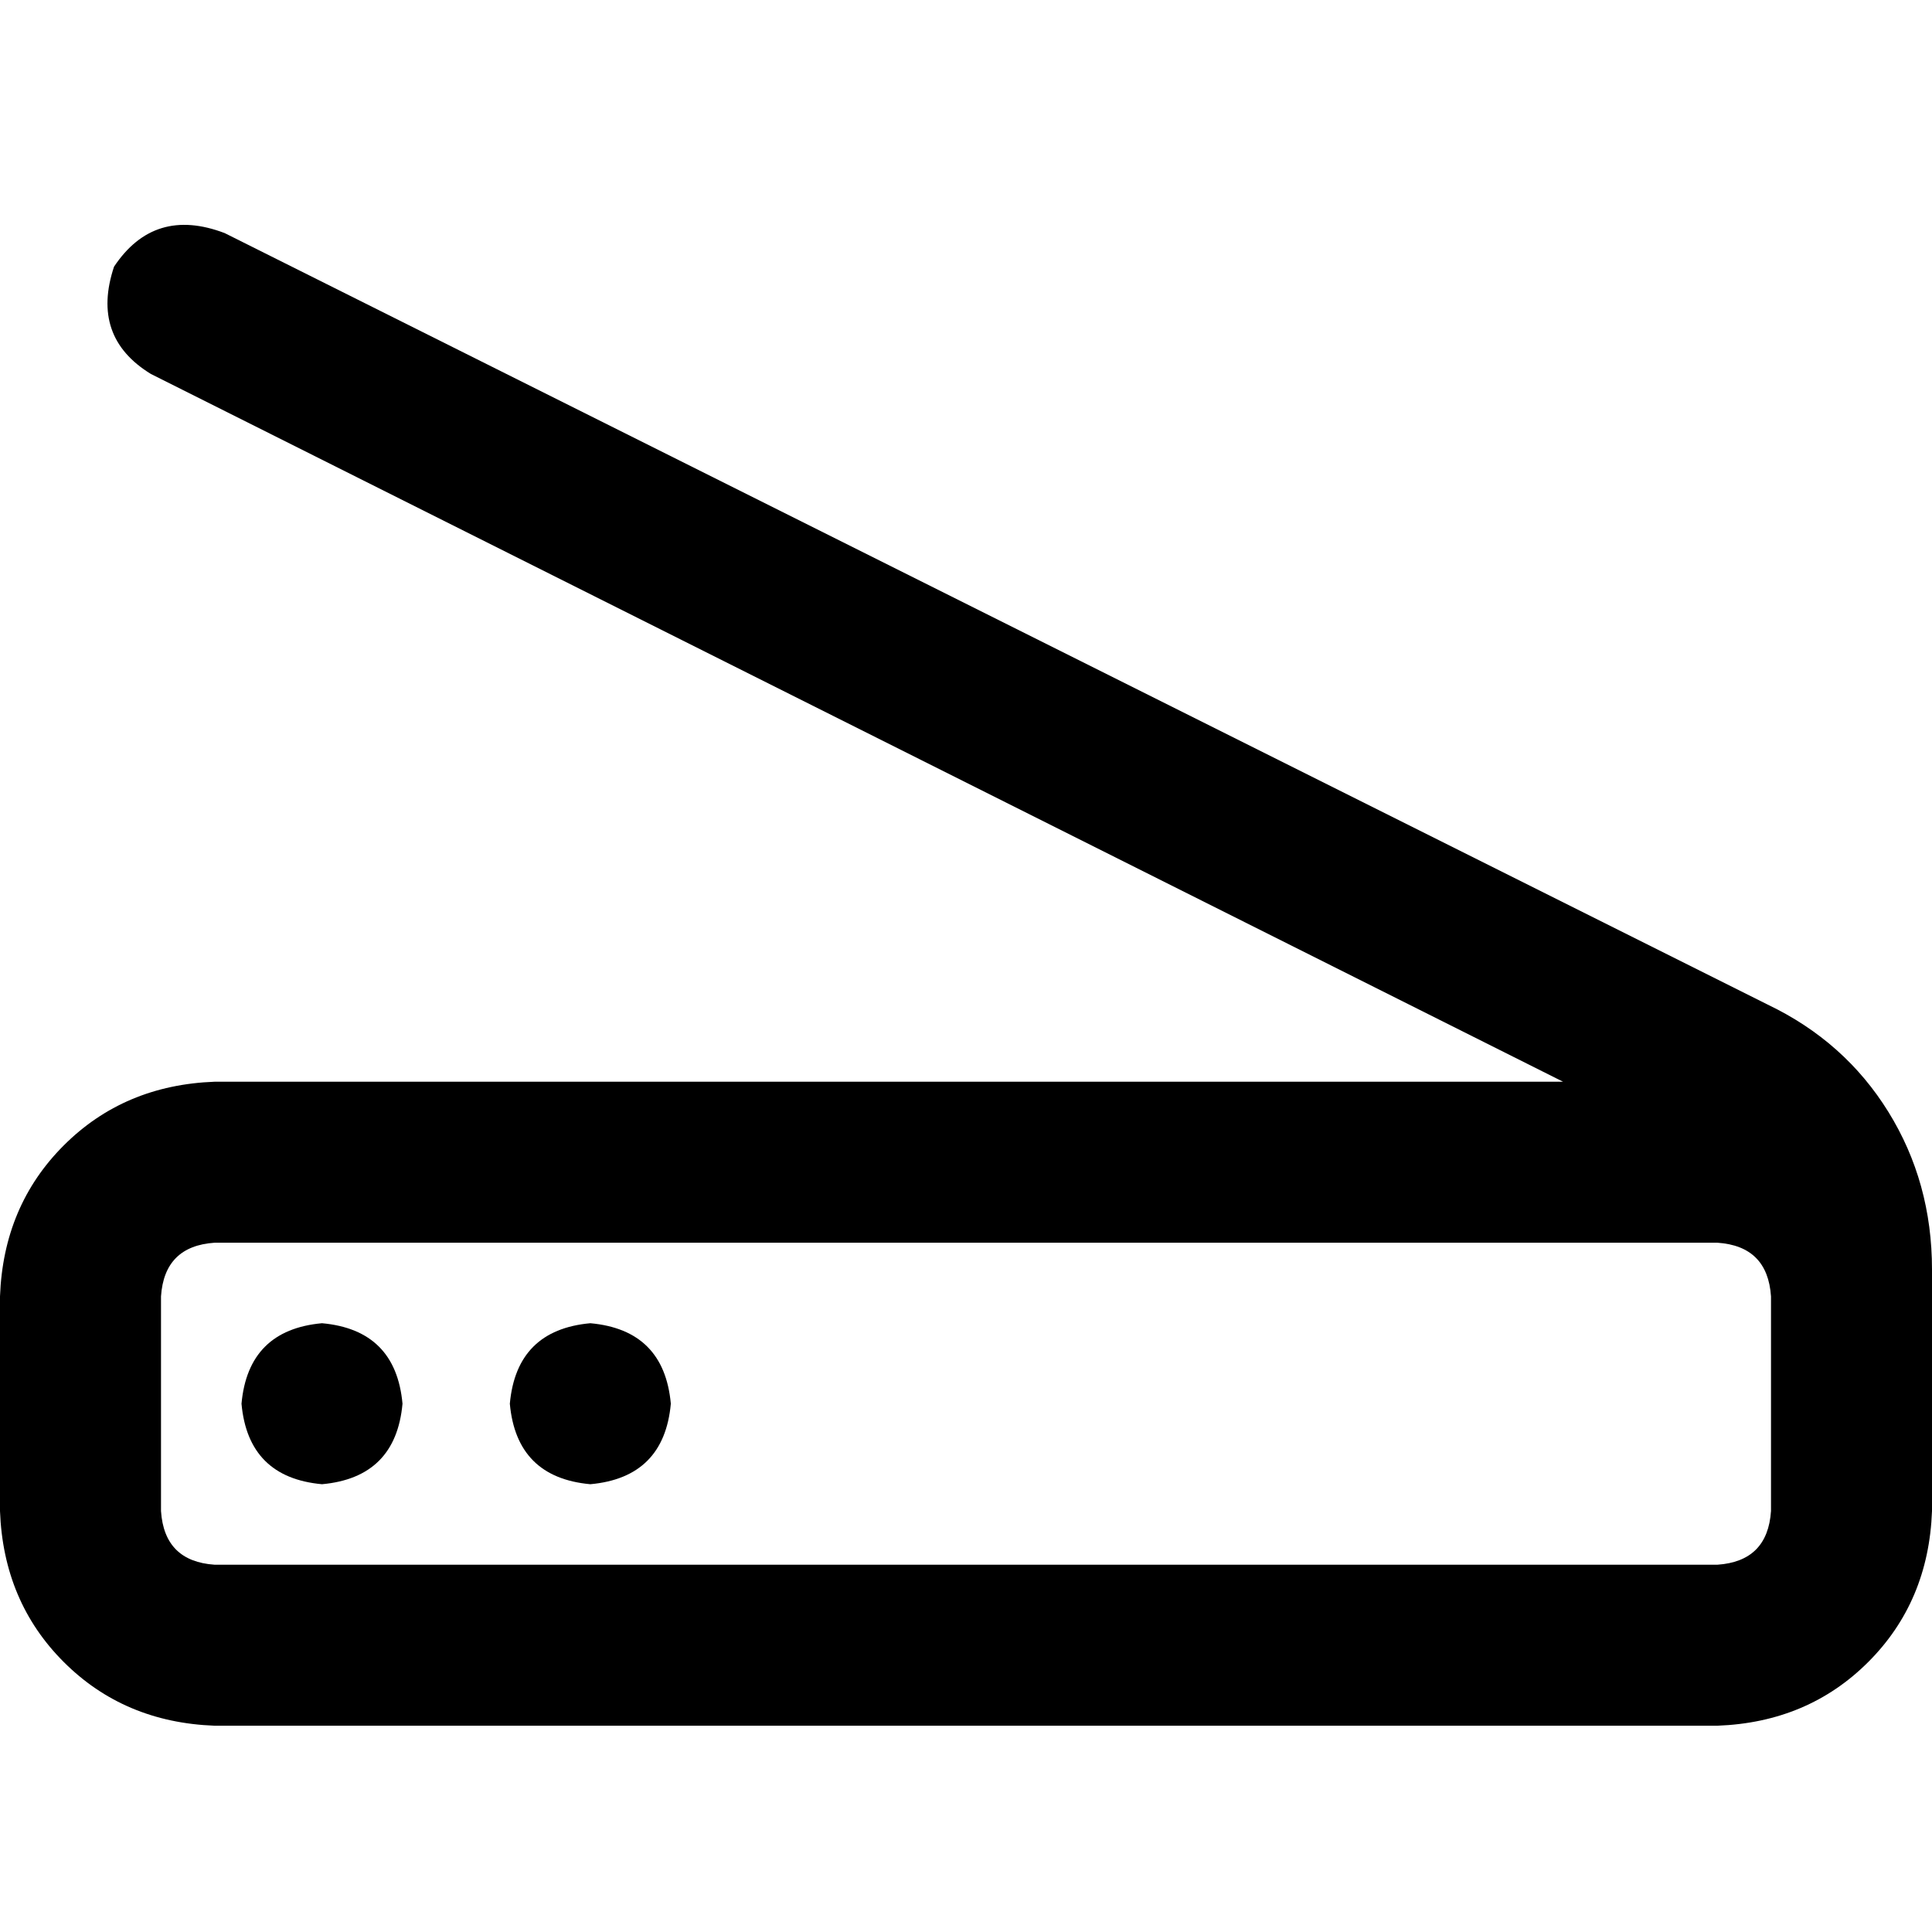 <svg xmlns="http://www.w3.org/2000/svg" viewBox="0 0 512 512">
  <path d="M 59.556 61.778 Q 40.889 54.667 30.222 70.667 Q 24 89.333 40 99.111 L 414.222 286.667 L 56.889 286.667 Q 32.889 287.556 16.889 303.556 Q 0.889 319.556 0 343.556 L 0 400.444 Q 0.889 424.444 16.889 440.444 Q 32.889 456.444 56.889 457.333 L 455.111 457.333 Q 479.111 456.444 495.111 440.444 Q 511.111 424.444 512 400.444 L 512 372 L 512 343.556 L 512 336.444 Q 512 313.333 500.444 294.667 Q 488.889 276 468.444 266.222 L 59.556 61.778 L 59.556 61.778 Z M 469.333 343.556 L 469.333 372 L 469.333 400.444 Q 468.444 413.778 455.111 414.667 L 56.889 414.667 Q 43.556 413.778 42.667 400.444 L 42.667 343.556 Q 43.556 330.222 56.889 329.333 L 455.111 329.333 Q 468.444 330.222 469.333 343.556 L 469.333 343.556 Z M 106.667 372 Q 104.889 352.444 85.333 350.667 Q 65.778 352.444 64 372 Q 65.778 391.556 85.333 393.333 Q 104.889 391.556 106.667 372 L 106.667 372 Z M 156.444 393.333 Q 176 391.556 177.778 372 Q 176 352.444 156.444 350.667 Q 136.889 352.444 135.111 372 Q 136.889 391.556 156.444 393.333 L 156.444 393.333 Z" />
</svg>